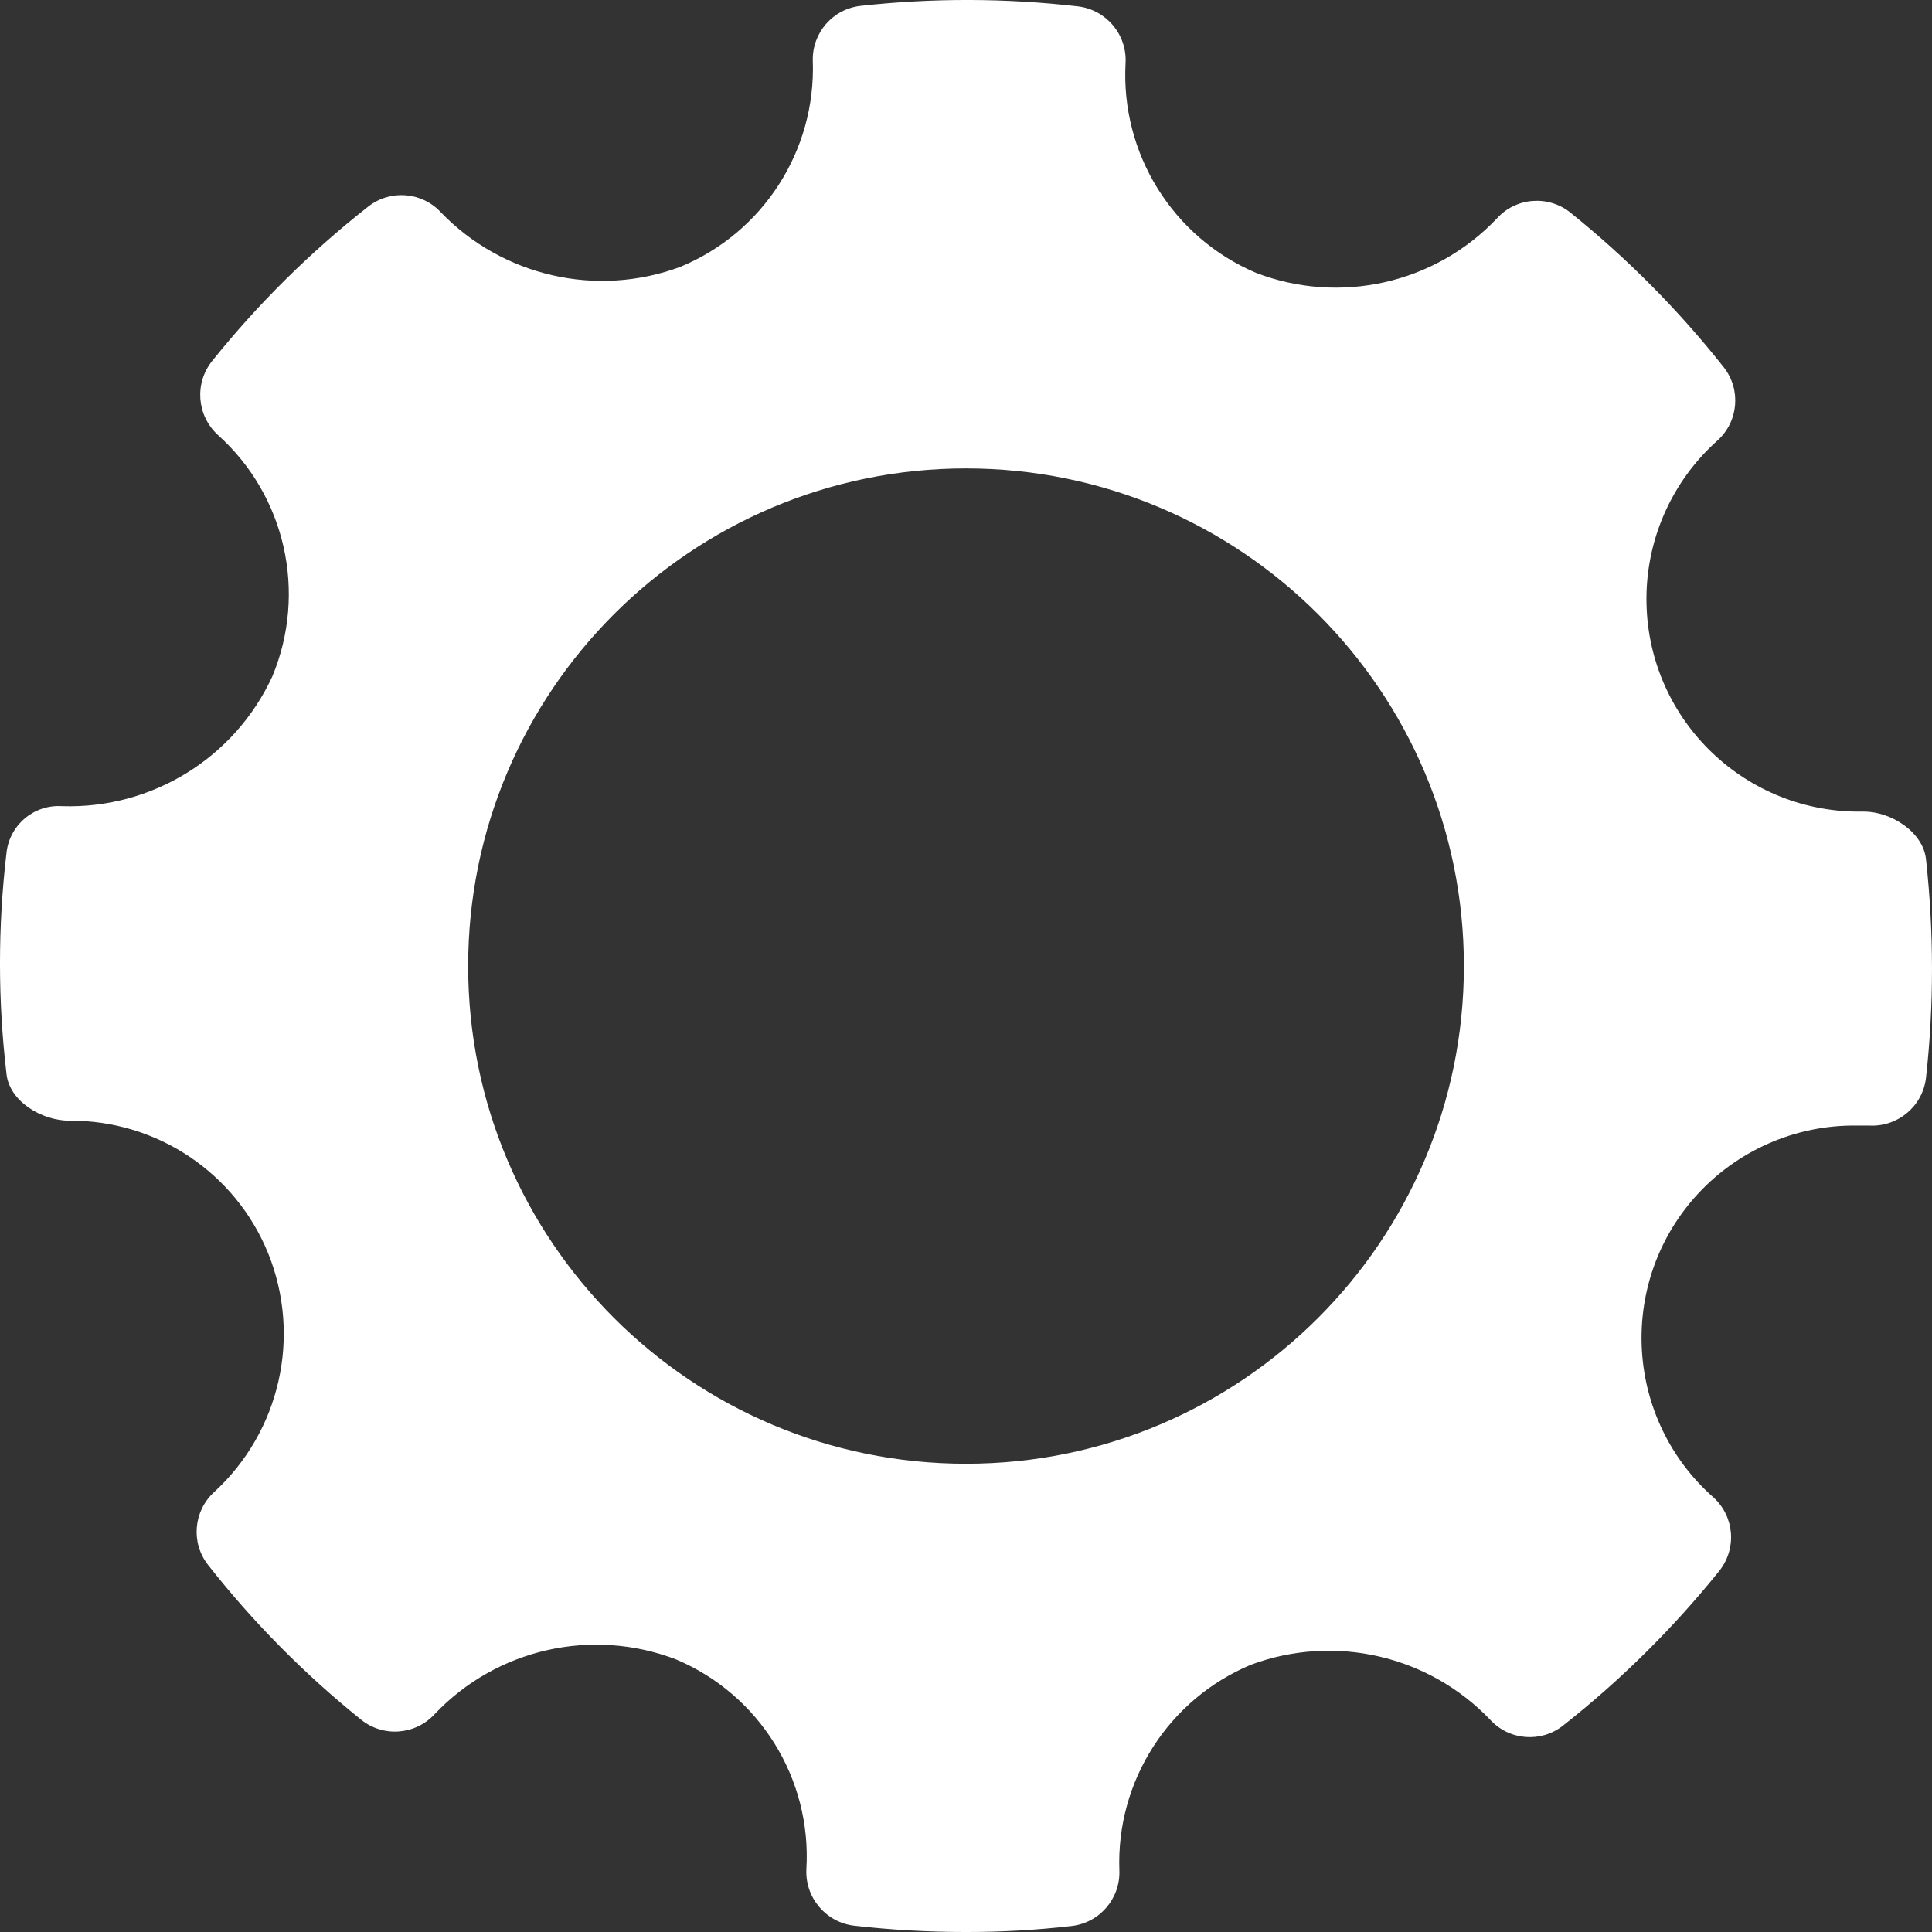 <svg width="44" height="44" viewBox="0 0 44 44" fill="none" xmlns="http://www.w3.org/2000/svg">
<rect x="0" y="0" width="44" height="44" fill="#333333" stroke="none"/>
<path d="M43.863 19.564C43.792 18.944 43.069 18.483 42.444 18.483C39.771 18.541 37.556 16.423 37.498 13.748C37.466 12.333 38.058 10.973 39.119 10.028C39.595 9.595 39.655 8.867 39.255 8.361C38.227 7.061 37.055 5.88 35.763 4.84C35.256 4.437 34.52 4.495 34.087 4.979C32.676 6.462 30.512 6.948 28.602 6.213C26.705 5.404 25.52 3.493 25.634 1.435C25.669 0.787 25.195 0.223 24.55 0.145C22.907 -0.044 21.247 -0.049 19.602 0.133C18.967 0.203 18.493 0.747 18.511 1.387C18.584 3.427 17.382 5.296 15.495 6.077C13.595 6.784 11.456 6.298 10.045 4.84C9.614 4.369 8.891 4.309 8.387 4.704C7.069 5.739 5.875 6.92 4.829 8.225C4.426 8.731 4.482 9.462 4.958 9.902C6.5 11.283 6.999 13.489 6.203 15.403C5.346 17.262 3.459 18.426 1.413 18.36C0.768 18.317 0.206 18.798 0.146 19.441C-0.049 21.103 -0.049 22.78 0.146 24.44C0.203 25.082 0.952 25.523 1.582 25.523C3.565 25.508 5.359 26.704 6.107 28.543C6.87 30.434 6.381 32.6 4.877 33.981C4.404 34.414 4.343 35.139 4.741 35.643C5.764 36.945 6.933 38.126 8.223 39.164C8.73 39.572 9.463 39.514 9.901 39.036C11.312 37.55 13.479 37.059 15.394 37.791C17.296 38.592 18.488 40.507 18.365 42.567C18.332 43.214 18.806 43.778 19.448 43.856C20.29 43.952 21.136 44 21.985 44C22.792 44.002 23.598 43.957 24.402 43.864C25.039 43.793 25.515 43.242 25.493 42.602C25.417 40.562 26.616 38.693 28.498 37.91C30.401 37.207 32.537 37.701 33.936 39.164C34.369 39.638 35.092 39.696 35.596 39.3C36.911 38.265 38.103 37.084 39.151 35.782C39.559 35.275 39.504 34.542 39.025 34.104C37.02 32.336 36.826 29.278 38.594 27.271C39.532 26.211 40.885 25.611 42.301 25.634H42.573C43.221 25.667 43.785 25.196 43.863 24.551C44.047 22.894 44.044 21.221 43.863 19.564ZM30.018 30.016C27.967 32.067 25.13 33.336 22 33.336C15.739 33.336 10.662 28.261 10.662 22.002C10.662 18.871 11.932 16.038 13.983 13.988C16.034 11.938 18.871 10.668 22 10.668C25.13 10.668 27.967 11.938 30.018 13.988C32.069 16.038 33.339 18.871 33.339 22.002C33.339 25.133 32.069 27.966 30.018 30.016Z" fill="white"/>
</svg>
